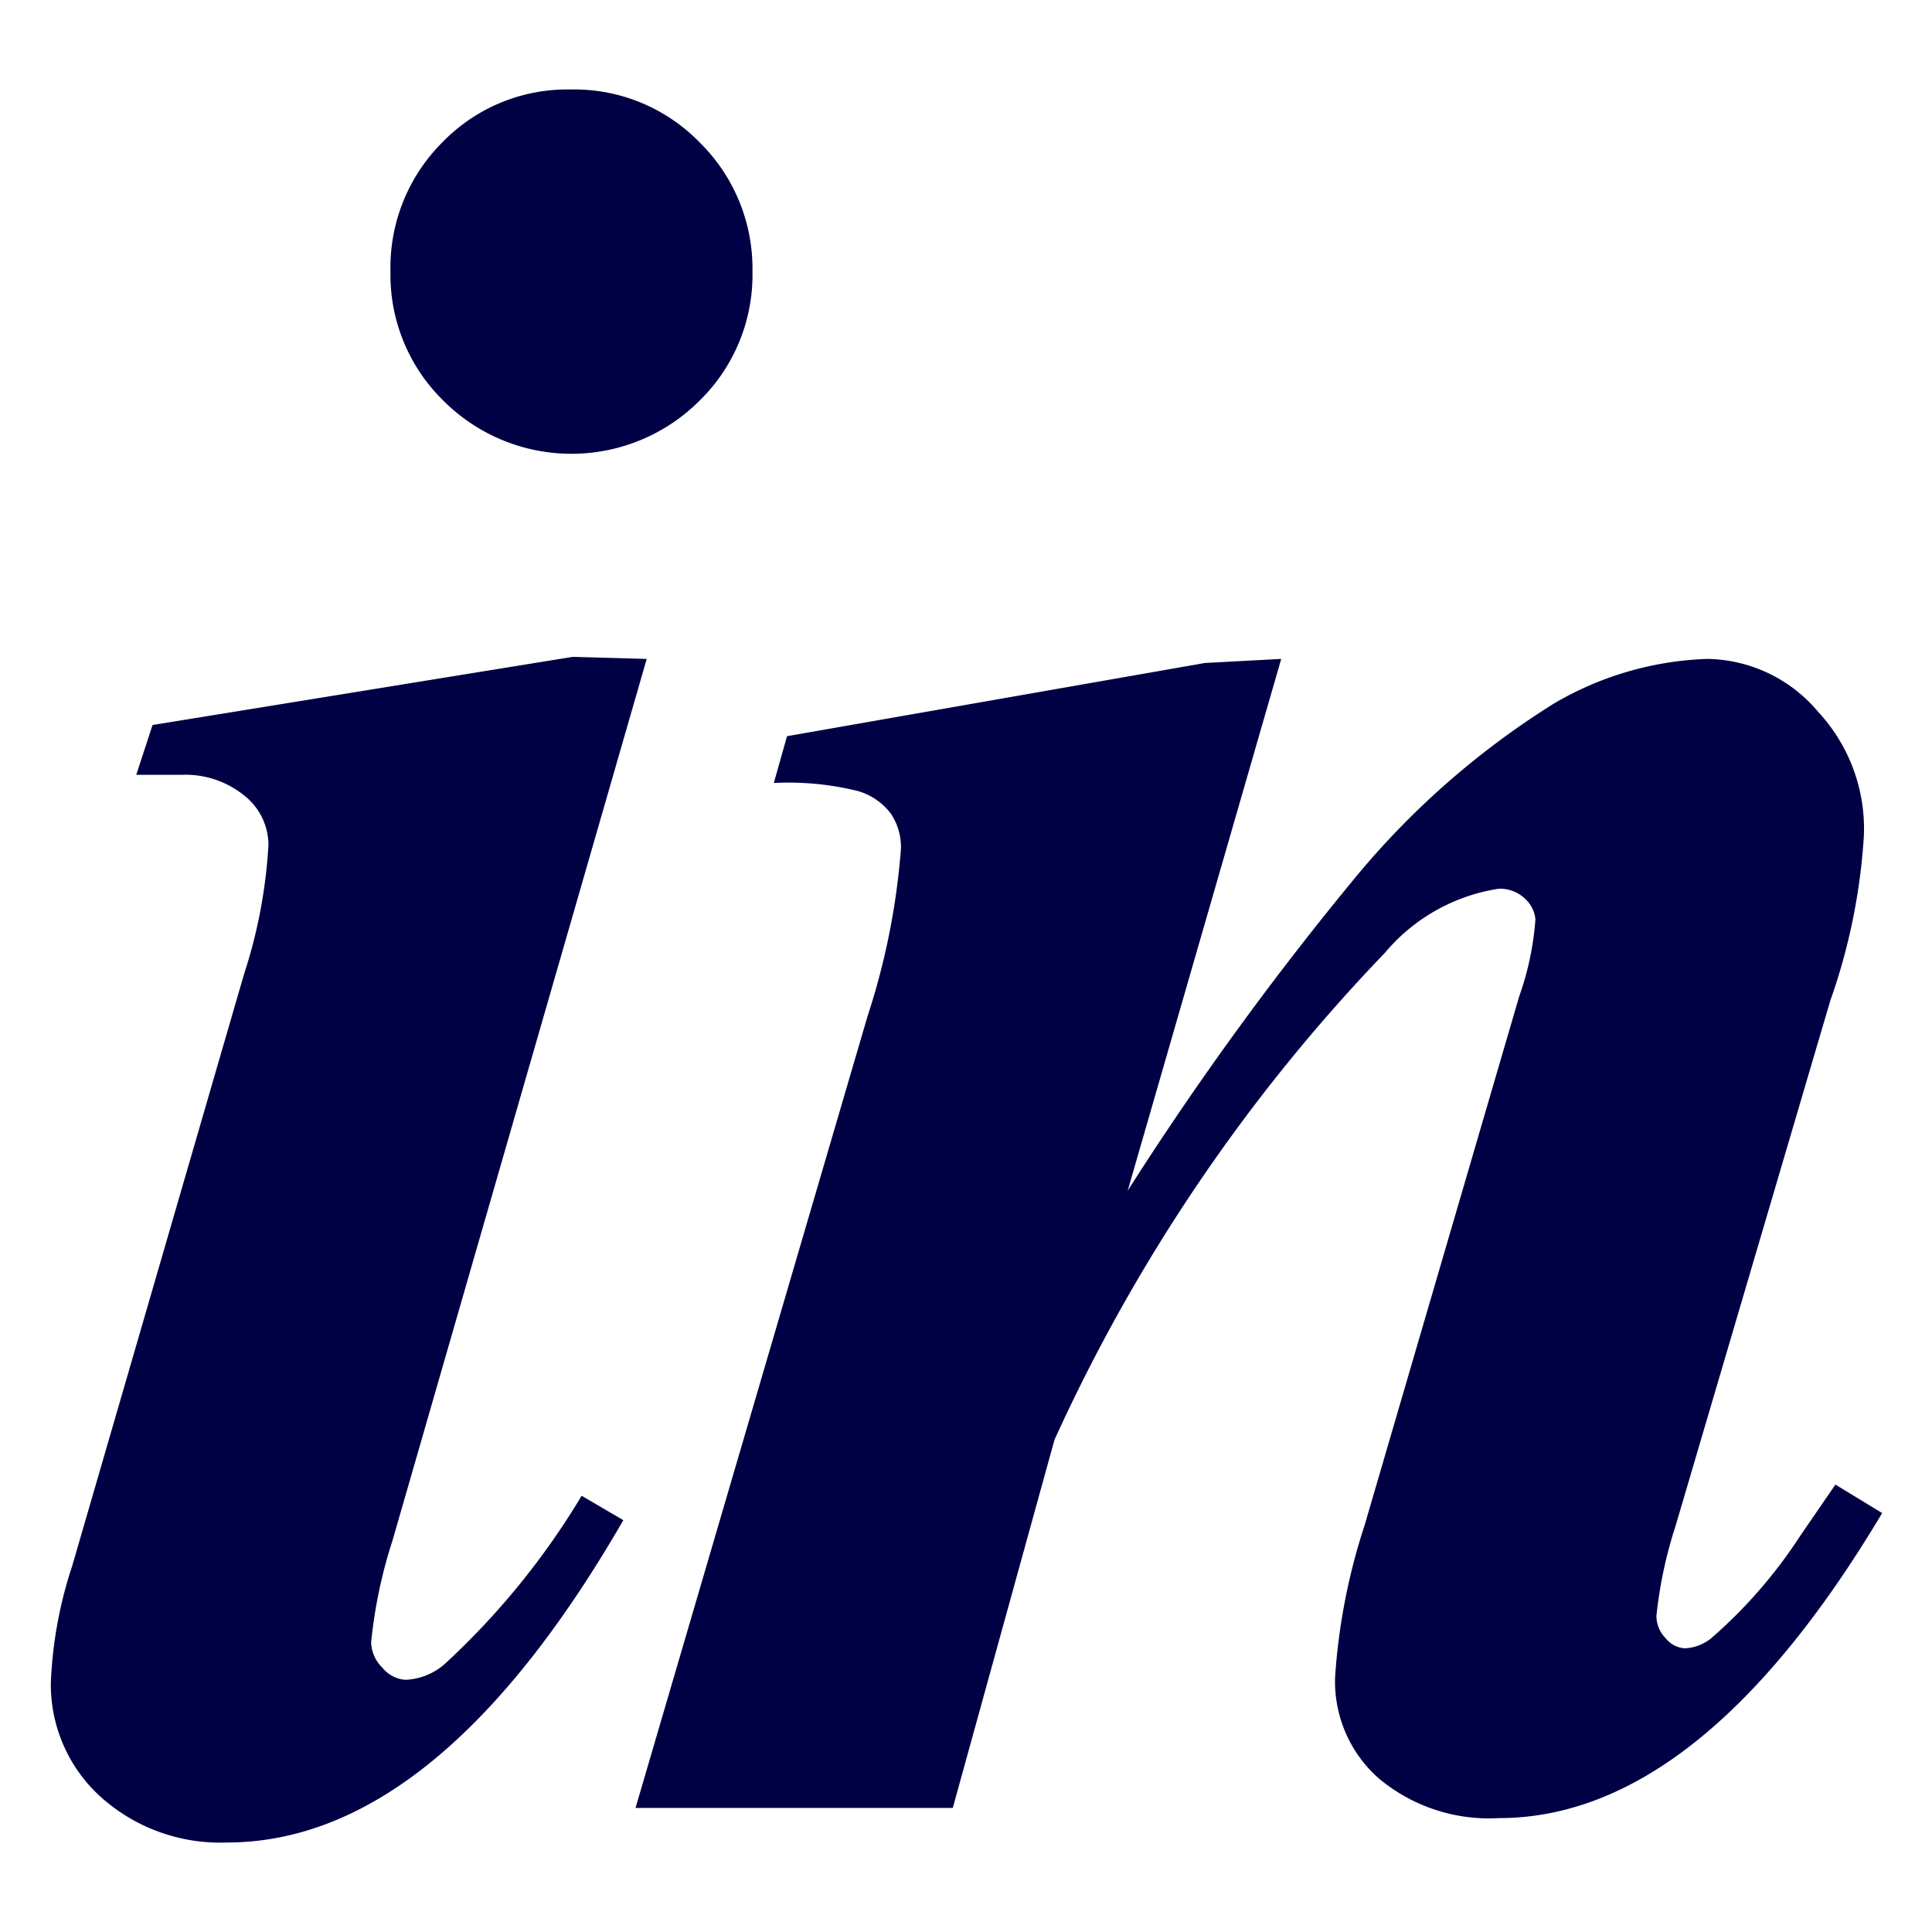 <svg xmlns="http://www.w3.org/2000/svg" viewBox="0 0 19 19"><style>*{fill:#004;}</style><path d="m6.36 6.48-2.5 8.67a4.79 4.79 0 0 0-.21 1 .36.36 0 0 0 .11.25.32.32 0 0 0 .23.12.63.63 0 0 0 .41-.18 7.46 7.46 0 0 0 1.32-1.63l.41.24q-1.83 3.17-3.9 3.17A1.76 1.76 0 0 1 1 17.68a1.49 1.49 0 0 1-.5-1.13 4.18 4.18 0 0 1 .21-1.15L2.4 9.58a5 5 0 0 0 .24-1.27.62.62 0 0 0-.23-.48.92.92 0 0 0-.63-.21h-.44l.16-.49 4.13-.67ZM5.61.88a1.72 1.72 0 0 1 1.27.52 1.74 1.74 0 0 1 .52 1.27 1.73 1.73 0 0 1-.52 1.27 1.78 1.78 0 0 1-2.52 0 1.73 1.73 0 0 1-.52-1.27 1.74 1.74 0 0 1 .51-1.27A1.71 1.71 0 0 1 5.61.88ZM12.6 6.48l-1.51 5.23a30.89 30.89 0 0 1 2.28-3.13 8.09 8.09 0 0 1 1.91-1.66 3.18 3.18 0 0 1 1.51-.44 1.45 1.45 0 0 1 1.09.52 1.69 1.69 0 0 1 .45 1.22A5.94 5.94 0 0 1 18 9.84L16.48 15a4.33 4.33 0 0 0-.19.89.31.31 0 0 0 .09.22.26.26 0 0 0 .19.1.44.44 0 0 0 .26-.1 4.78 4.78 0 0 0 .87-1l.35-.51.46.28q-1.79 3-3.77 3a1.69 1.69 0 0 1-1.18-.39 1.27 1.27 0 0 1-.43-1 6.07 6.07 0 0 1 .29-1.49l1.52-5.2a2.88 2.88 0 0 0 .16-.76.32.32 0 0 0-.1-.2.36.36 0 0 0-.26-.1 1.82 1.82 0 0 0-1.12.63 17.14 17.14 0 0 0-3.25 4.79l-1 3.62H6.25L8.53 10a7 7 0 0 0 .33-1.65.59.59 0 0 0-.1-.35.63.63 0 0 0-.32-.22 2.85 2.85 0 0 0-.83-.08l.13-.46 4.11-.72Z"/></svg>